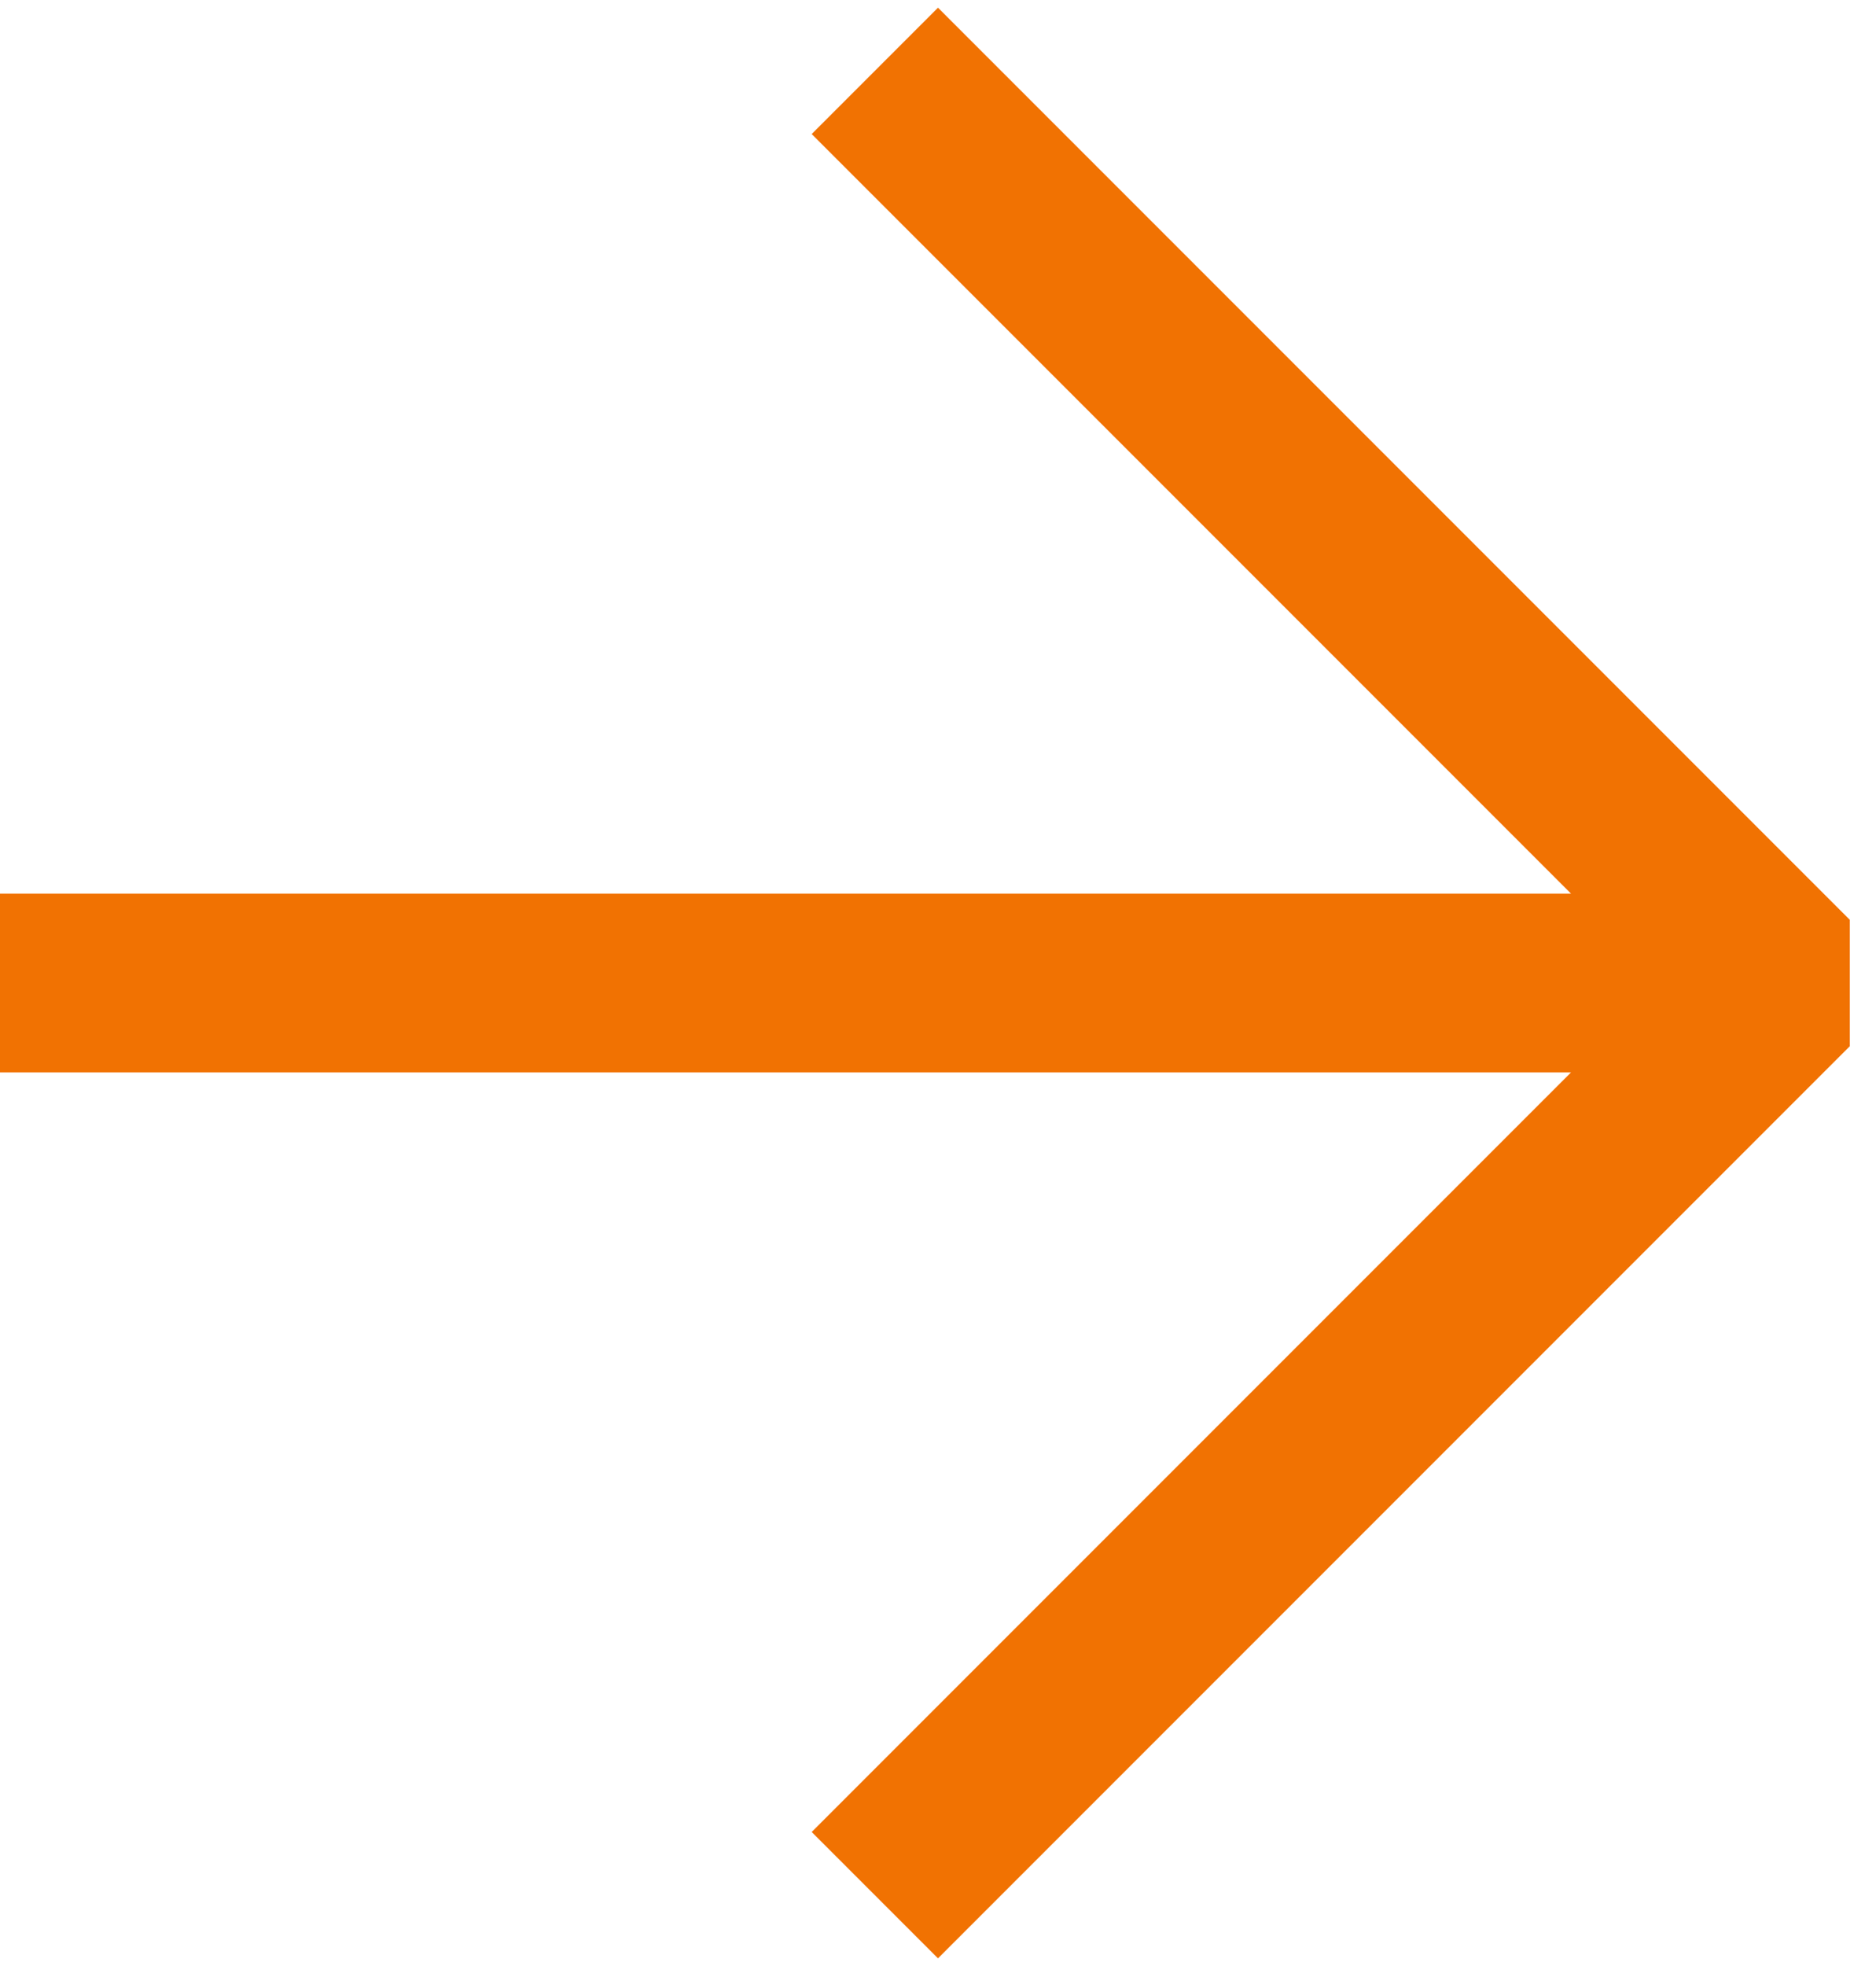 <svg width="21" height="22" viewBox="0 0 21 22" fill="none" xmlns="http://www.w3.org/2000/svg">
<path d="M1 10H0V12H1V10ZM20 11L20.707 11.707V10.293L20 11ZM11.207 0.793L10.5 0.086L9.086 1.5L9.793 2.207L11.207 0.793ZM9.793 19.793L9.086 20.5L10.5 21.914L11.207 21.207L9.793 19.793ZM1 12H20V10H1V12ZM9.793 2.207L19.293 11.707L20.707 10.293L11.207 0.793L9.793 2.207ZM19.293 10.293L9.793 19.793L11.207 21.207L20.707 11.707L19.293 10.293Z" fill="#F17202"/>
</svg>
